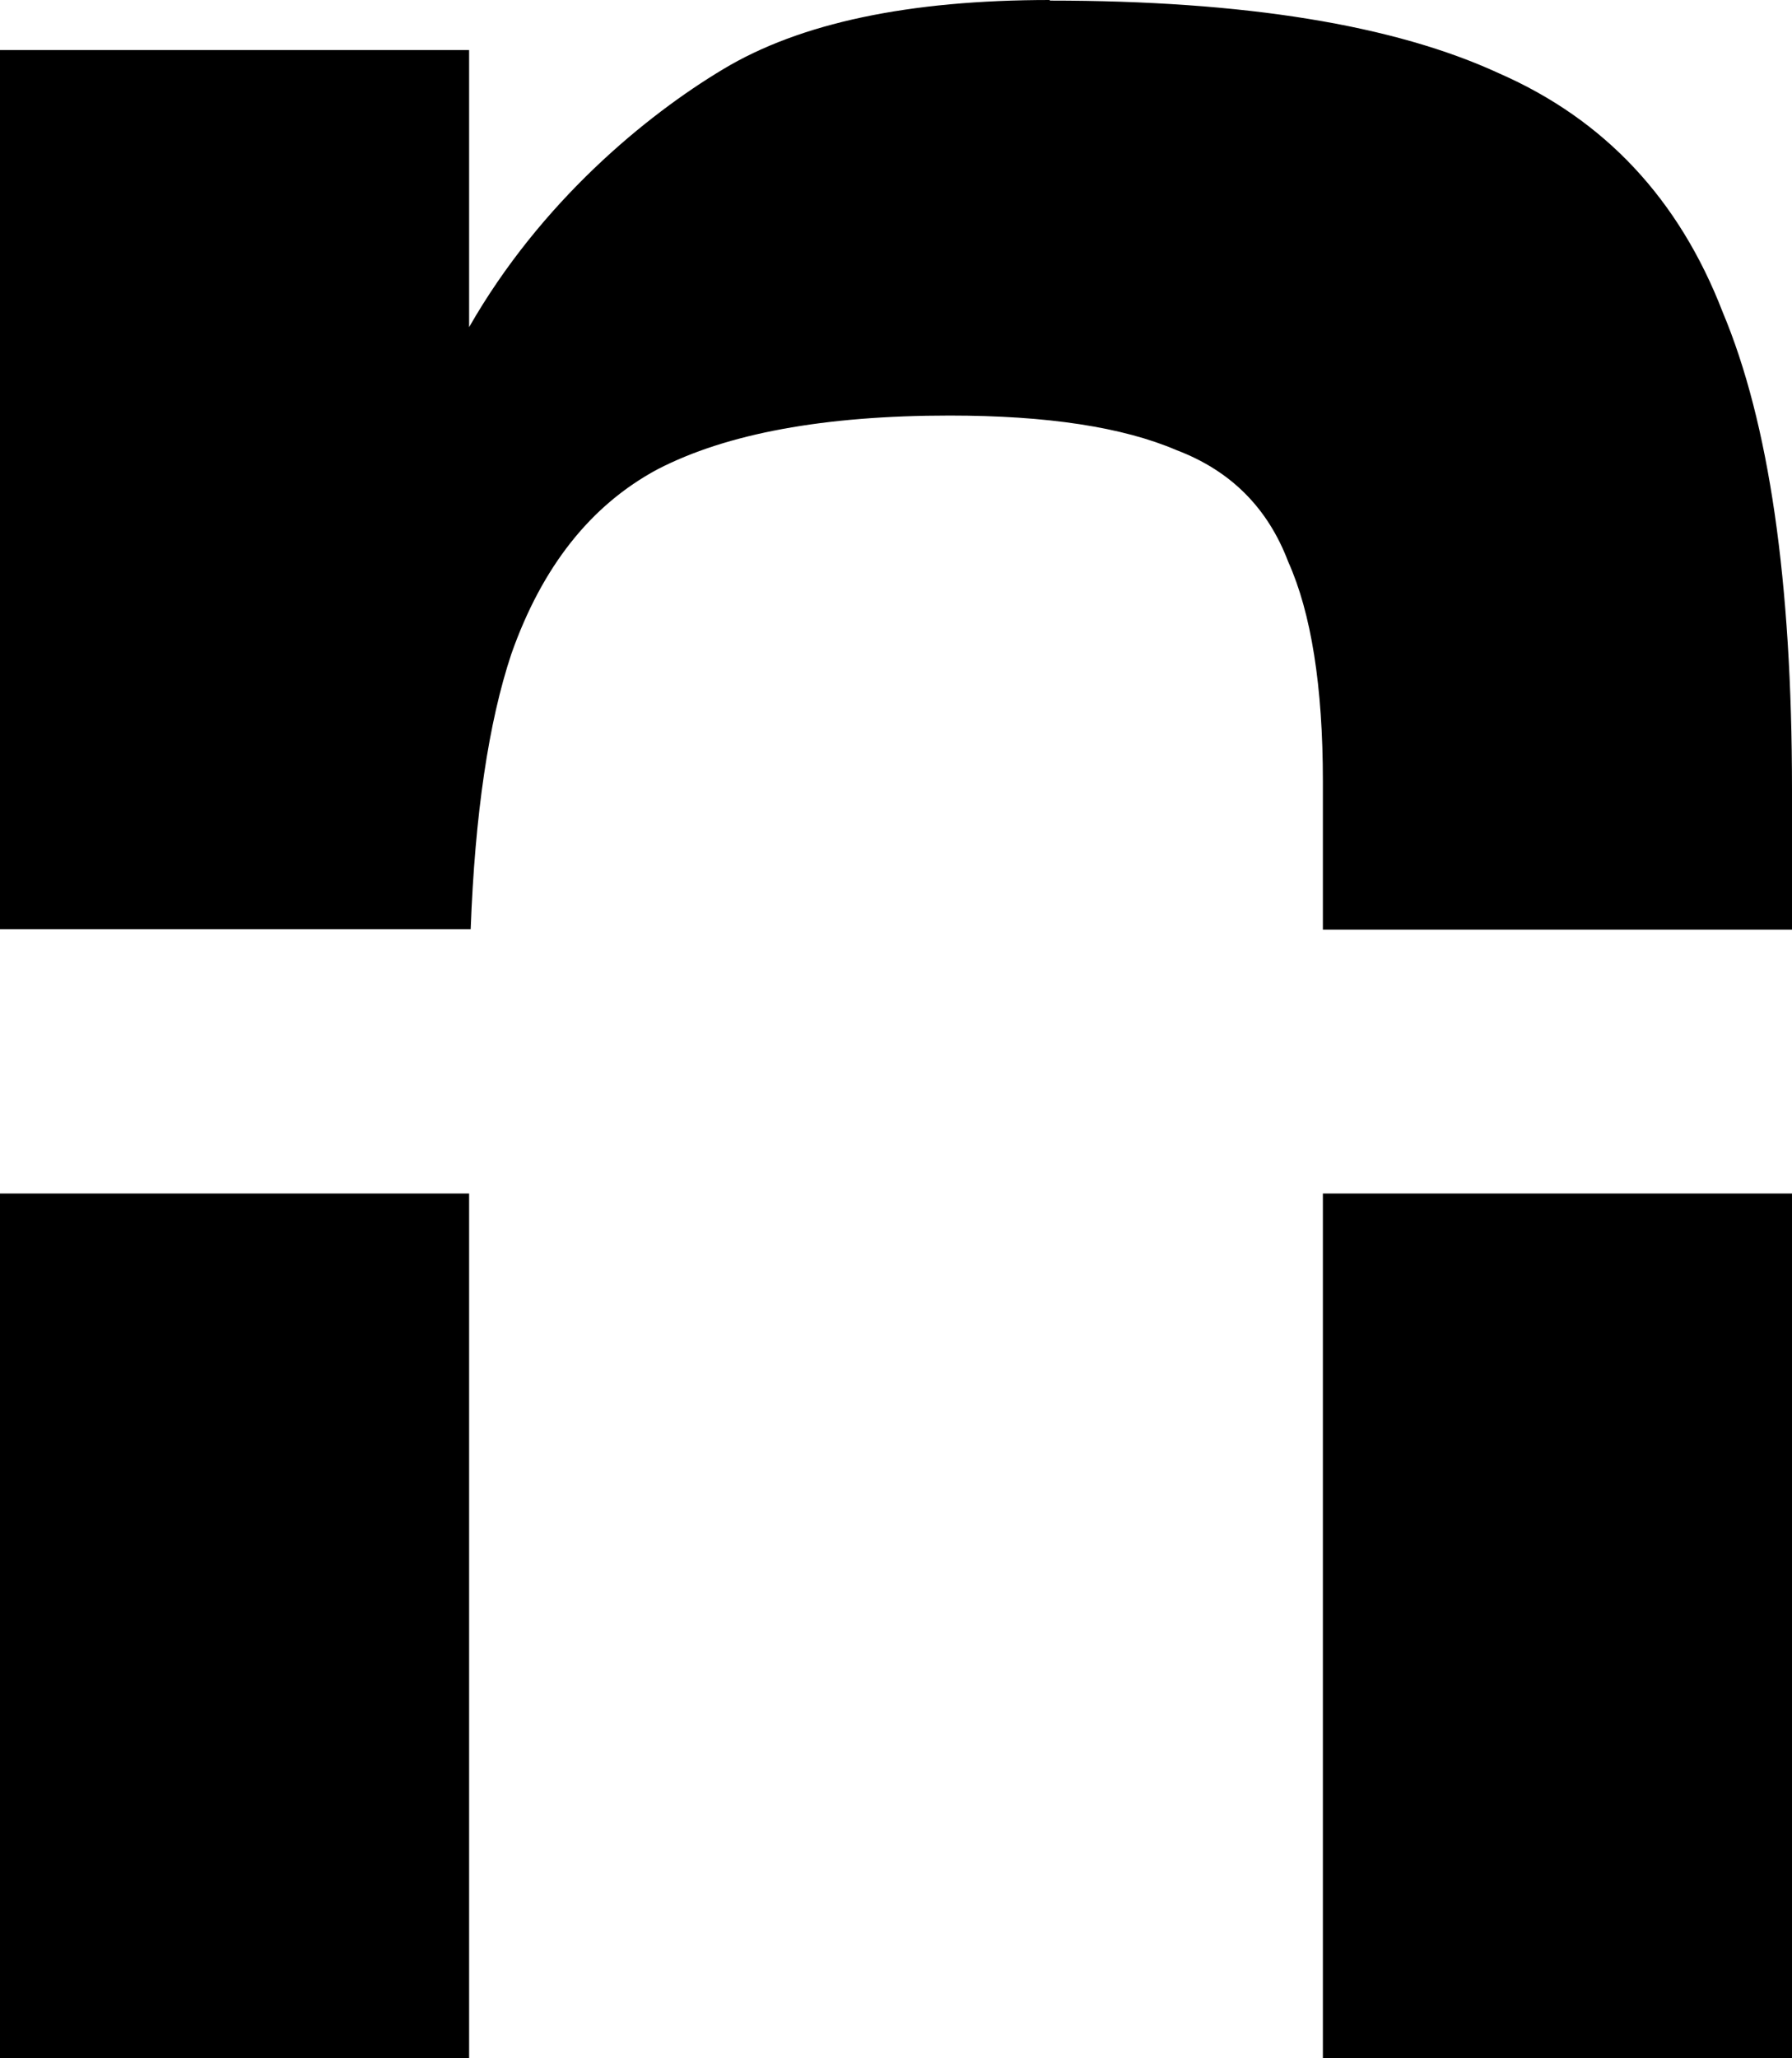 <?xml version="1.0" encoding="UTF-8" standalone="no"?>
<!-- Created with Inkscape (http://www.inkscape.org/) -->

<svg
   width="9.206mm"
   height="10.569mm"
   viewBox="0 0 9.206 10.569"
   version="1.1"
   id="svg37991"
   inkscape:version="1.1.2 (0a00cf5339, 2022-02-04)"
   sodipodi:docname="n.inkscape.svg"
   xmlns:inkscape="http://www.inkscape.org/namespaces/inkscape"
   xmlns:sodipodi="http://sodipodi.sourceforge.net/DTD/sodipodi-0.dtd"
   xmlns="http://www.w3.org/2000/svg"
   xmlns:svg="http://www.w3.org/2000/svg">
  <sodipodi:namedview
     id="namedview37993"
     pagecolor="#ffffff"
     bordercolor="#666666"
     borderopacity="1.0"
     inkscape:pageshadow="2"
     inkscape:pageopacity="0.0"
     inkscape:pagecheckerboard="true"
     inkscape:document-units="mm"
     showgrid="false"
     fit-margin-top="0"
     fit-margin-left="0"
     fit-margin-right="0"
     fit-margin-bottom="0"
     inkscape:zoom="1.4790474"
     inkscape:cx="-126.09467"
     inkscape:cy="121.3619"
     inkscape:window-width="1868"
     inkscape:window-height="1136"
     inkscape:window-x="0"
     inkscape:window-y="0"
     inkscape:window-maximized="1"
     inkscape:current-layer="layer1" />
  <defs
     id="defs37988" />
  <g
     inkscape:label="Layer 1"
     inkscape:groupmode="layer"
     id="layer1"
     transform="translate(-138.32,-102.114)">
    <path
       id="path95975-8-2-9-7-9-2-0-2"
       style="font-size:19.756px;-inkscape-font-specification:'Berkeley Mono Variable Semi-Bold';stroke-width:0.265"
       d="m 143.713,102.114 c -0.724,0 -1.284,0.118 -1.679,0.356 -0.395,0.237 -0.935,0.679 -1.304,1.324 0,-0.474 0,-0.948 0,-1.423 h -2.41 v 4.515 h 2.418 c 0.022,-0.591 0.092,-1.063 0.209,-1.414 0.158,-0.448 0.408,-0.764 0.751,-0.948 0.356,-0.184 0.856,-0.276 1.501,-0.276 0.5,0 0.889,0.059 1.166,0.178 0.277,0.105 0.468,0.296 0.573,0.573 0.118,0.263 0.178,0.639 0.178,1.127 v 0.762 h 2.41 v -0.722 c 0,-1.067 -0.118,-1.883 -0.356,-2.449 -0.224,-0.58 -0.606,-0.988 -1.146,-1.225 -0.54,-0.25 -1.311,-0.375 -2.311,-0.375 z m -5.393,6.129 v 4.441 h 2.41 v -4.441 z m 6.796,0 v 4.441 h 2.41 v -4.441 z"
       sodipodi:nodetypes="sscccccccsccsccsccscccccccccc"
       inkscape:export-filename="autonity logo/2023-02-17-final/autonity-logos-overview.png"
       inkscape:export-xdpi="276.42999"
       inkscape:export-ydpi="276.42999" />
  </g>
</svg>
